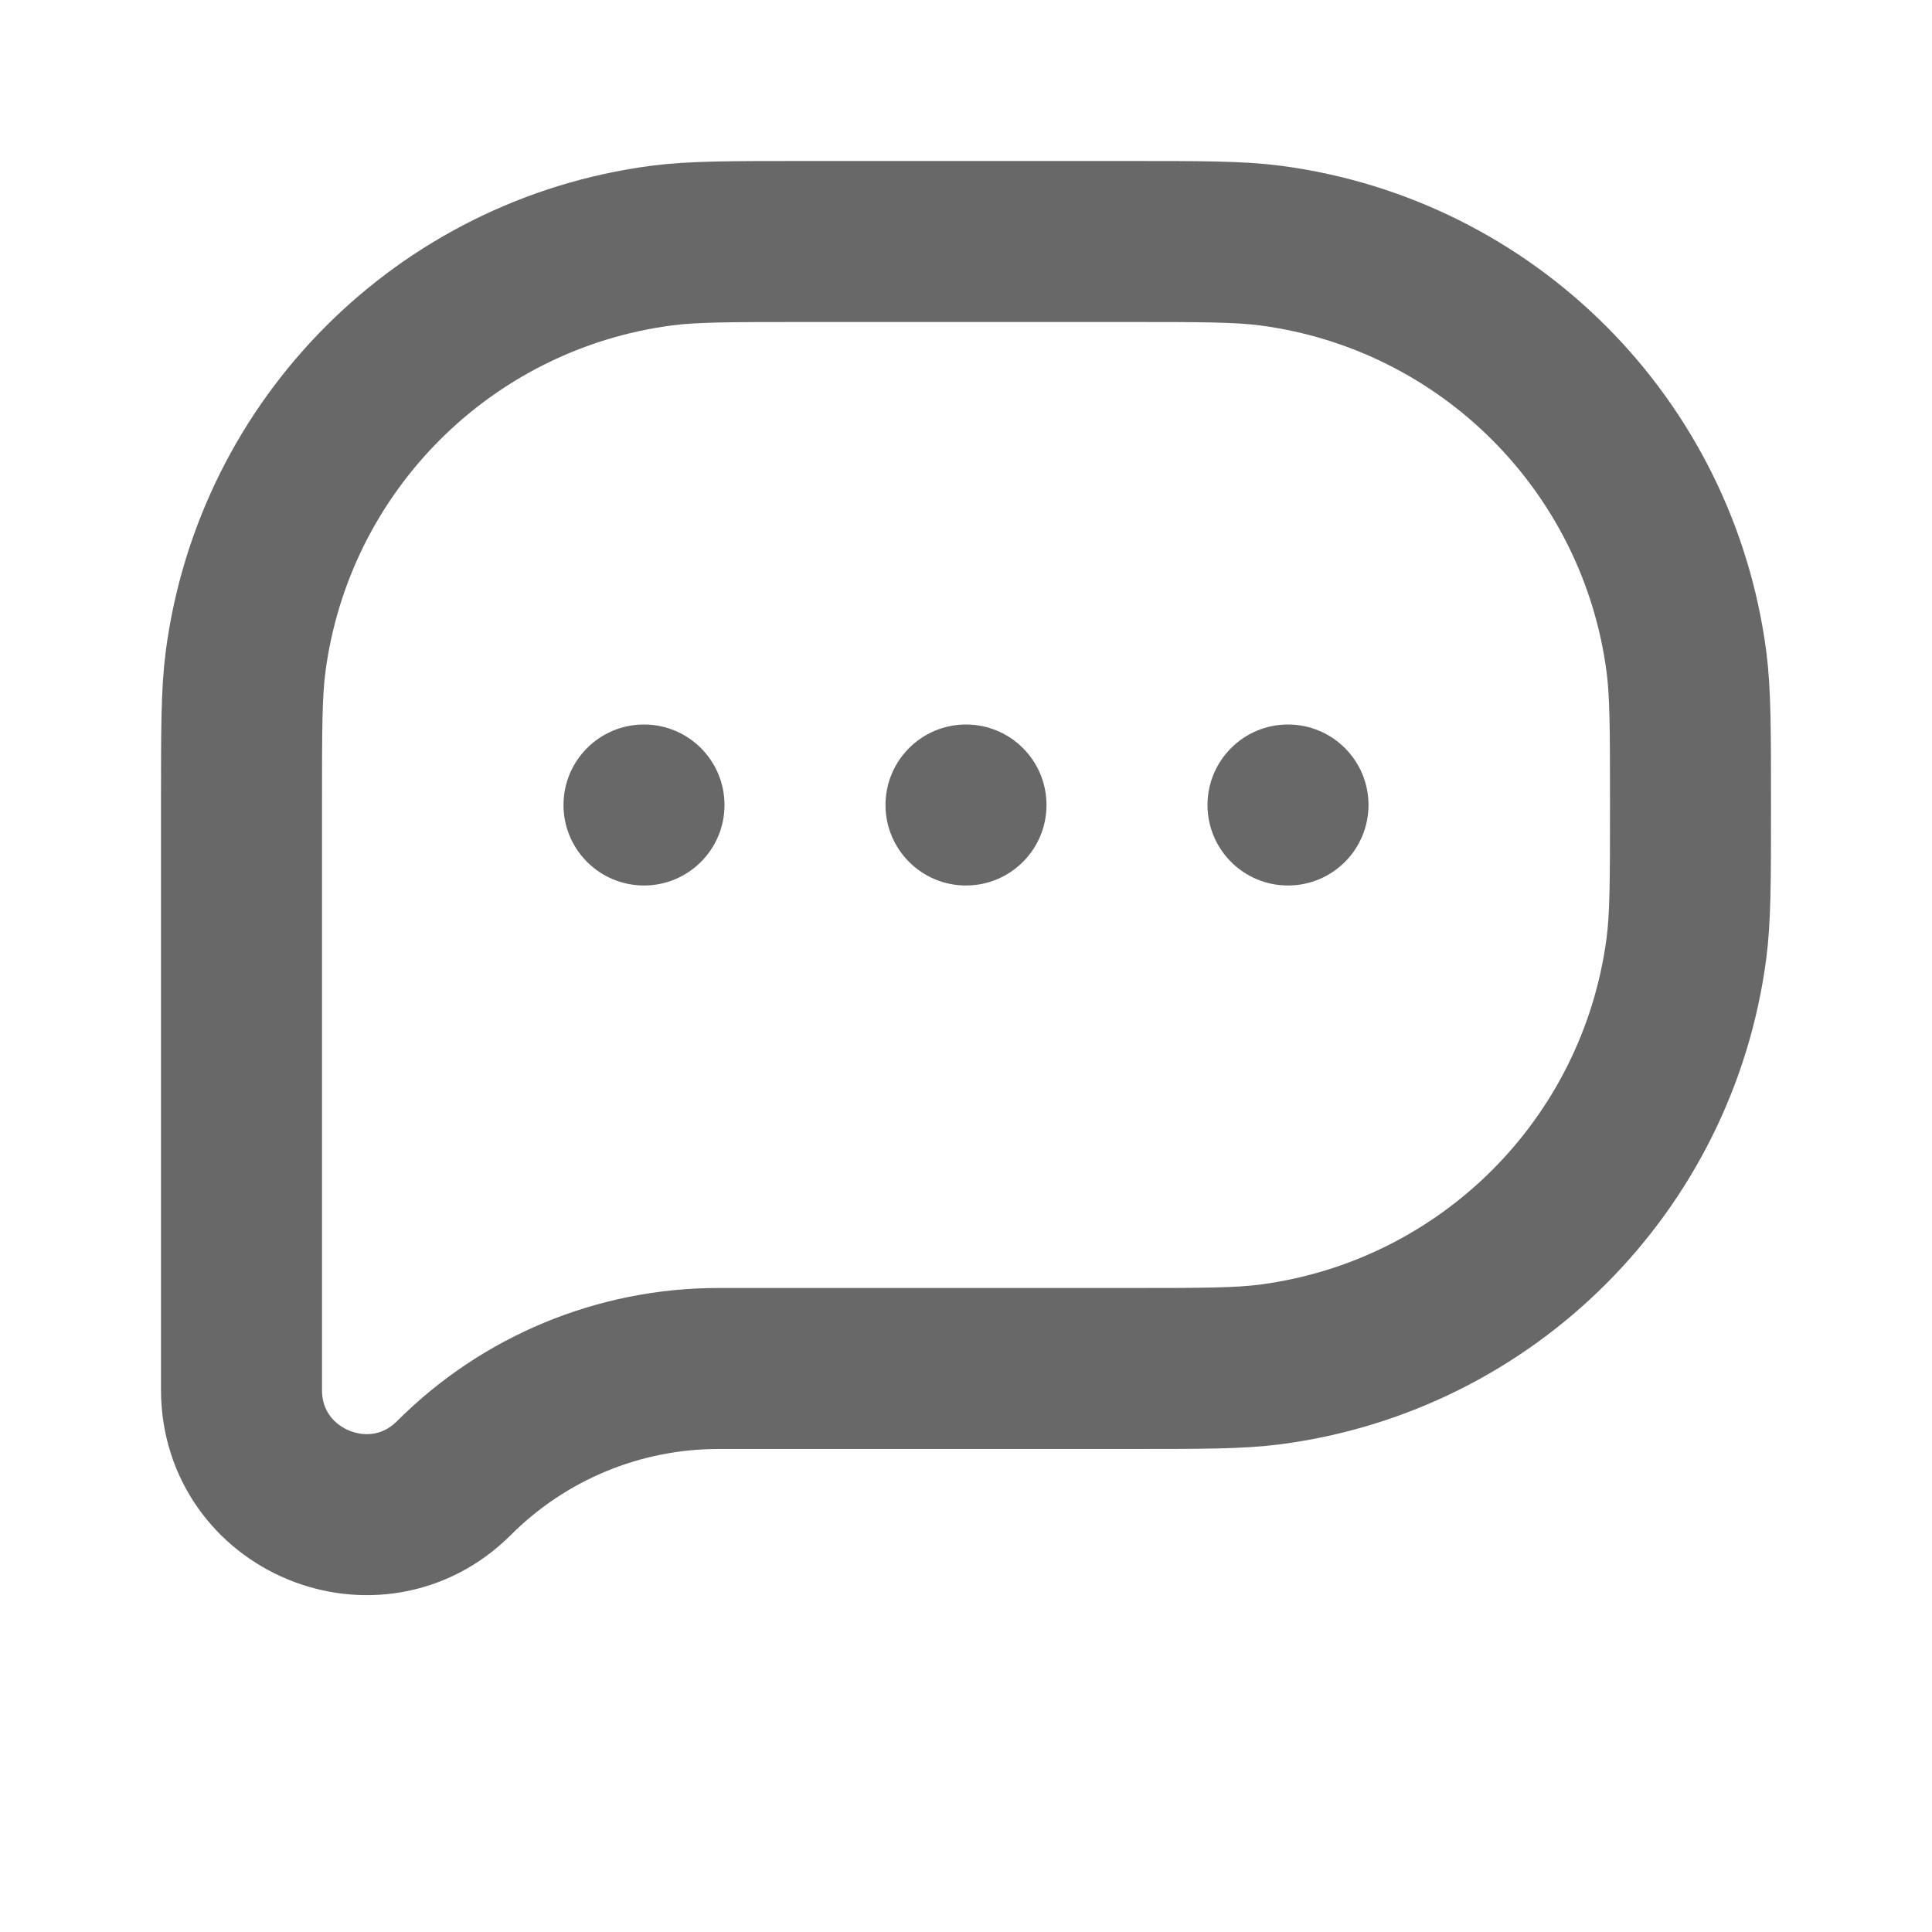 <svg width="24" height="24" viewBox="0 0 24 24" fill="none" xmlns="http://www.w3.org/2000/svg">
<g id="Icons/Chat">
<circle id="Vector" cx="8" cy="10" r="1" fill="#686868"/>
<circle id="Vector_2" cx="12" cy="10" r="1" fill="#686868"/>
<circle id="Vector_3" cx="16" cy="10" r="1" fill="#686868"/>
<path id="Vector_4" d="M21 10C21 9.071 21 8.607 20.949 8.217C20.594 5.524 18.476 3.406 15.783 3.051C15.393 3 14.929 3 14 3H10C9.071 3 8.607 3 8.217 3.051C5.524 3.406 3.406 5.524 3.051 8.217C3 8.607 3 9.071 3 10V10V17.265C3 18.644 4.666 19.334 5.641 18.359V18.359C6.511 17.489 7.691 17 8.922 17H14C14.929 17 15.393 17 15.783 16.949C18.476 16.594 20.594 14.476 20.949 11.783C21 11.393 21 10.929 21 10V10Z" stroke="#686868" stroke-width="2" stroke-linejoin="round"/>
</g>
</svg>
